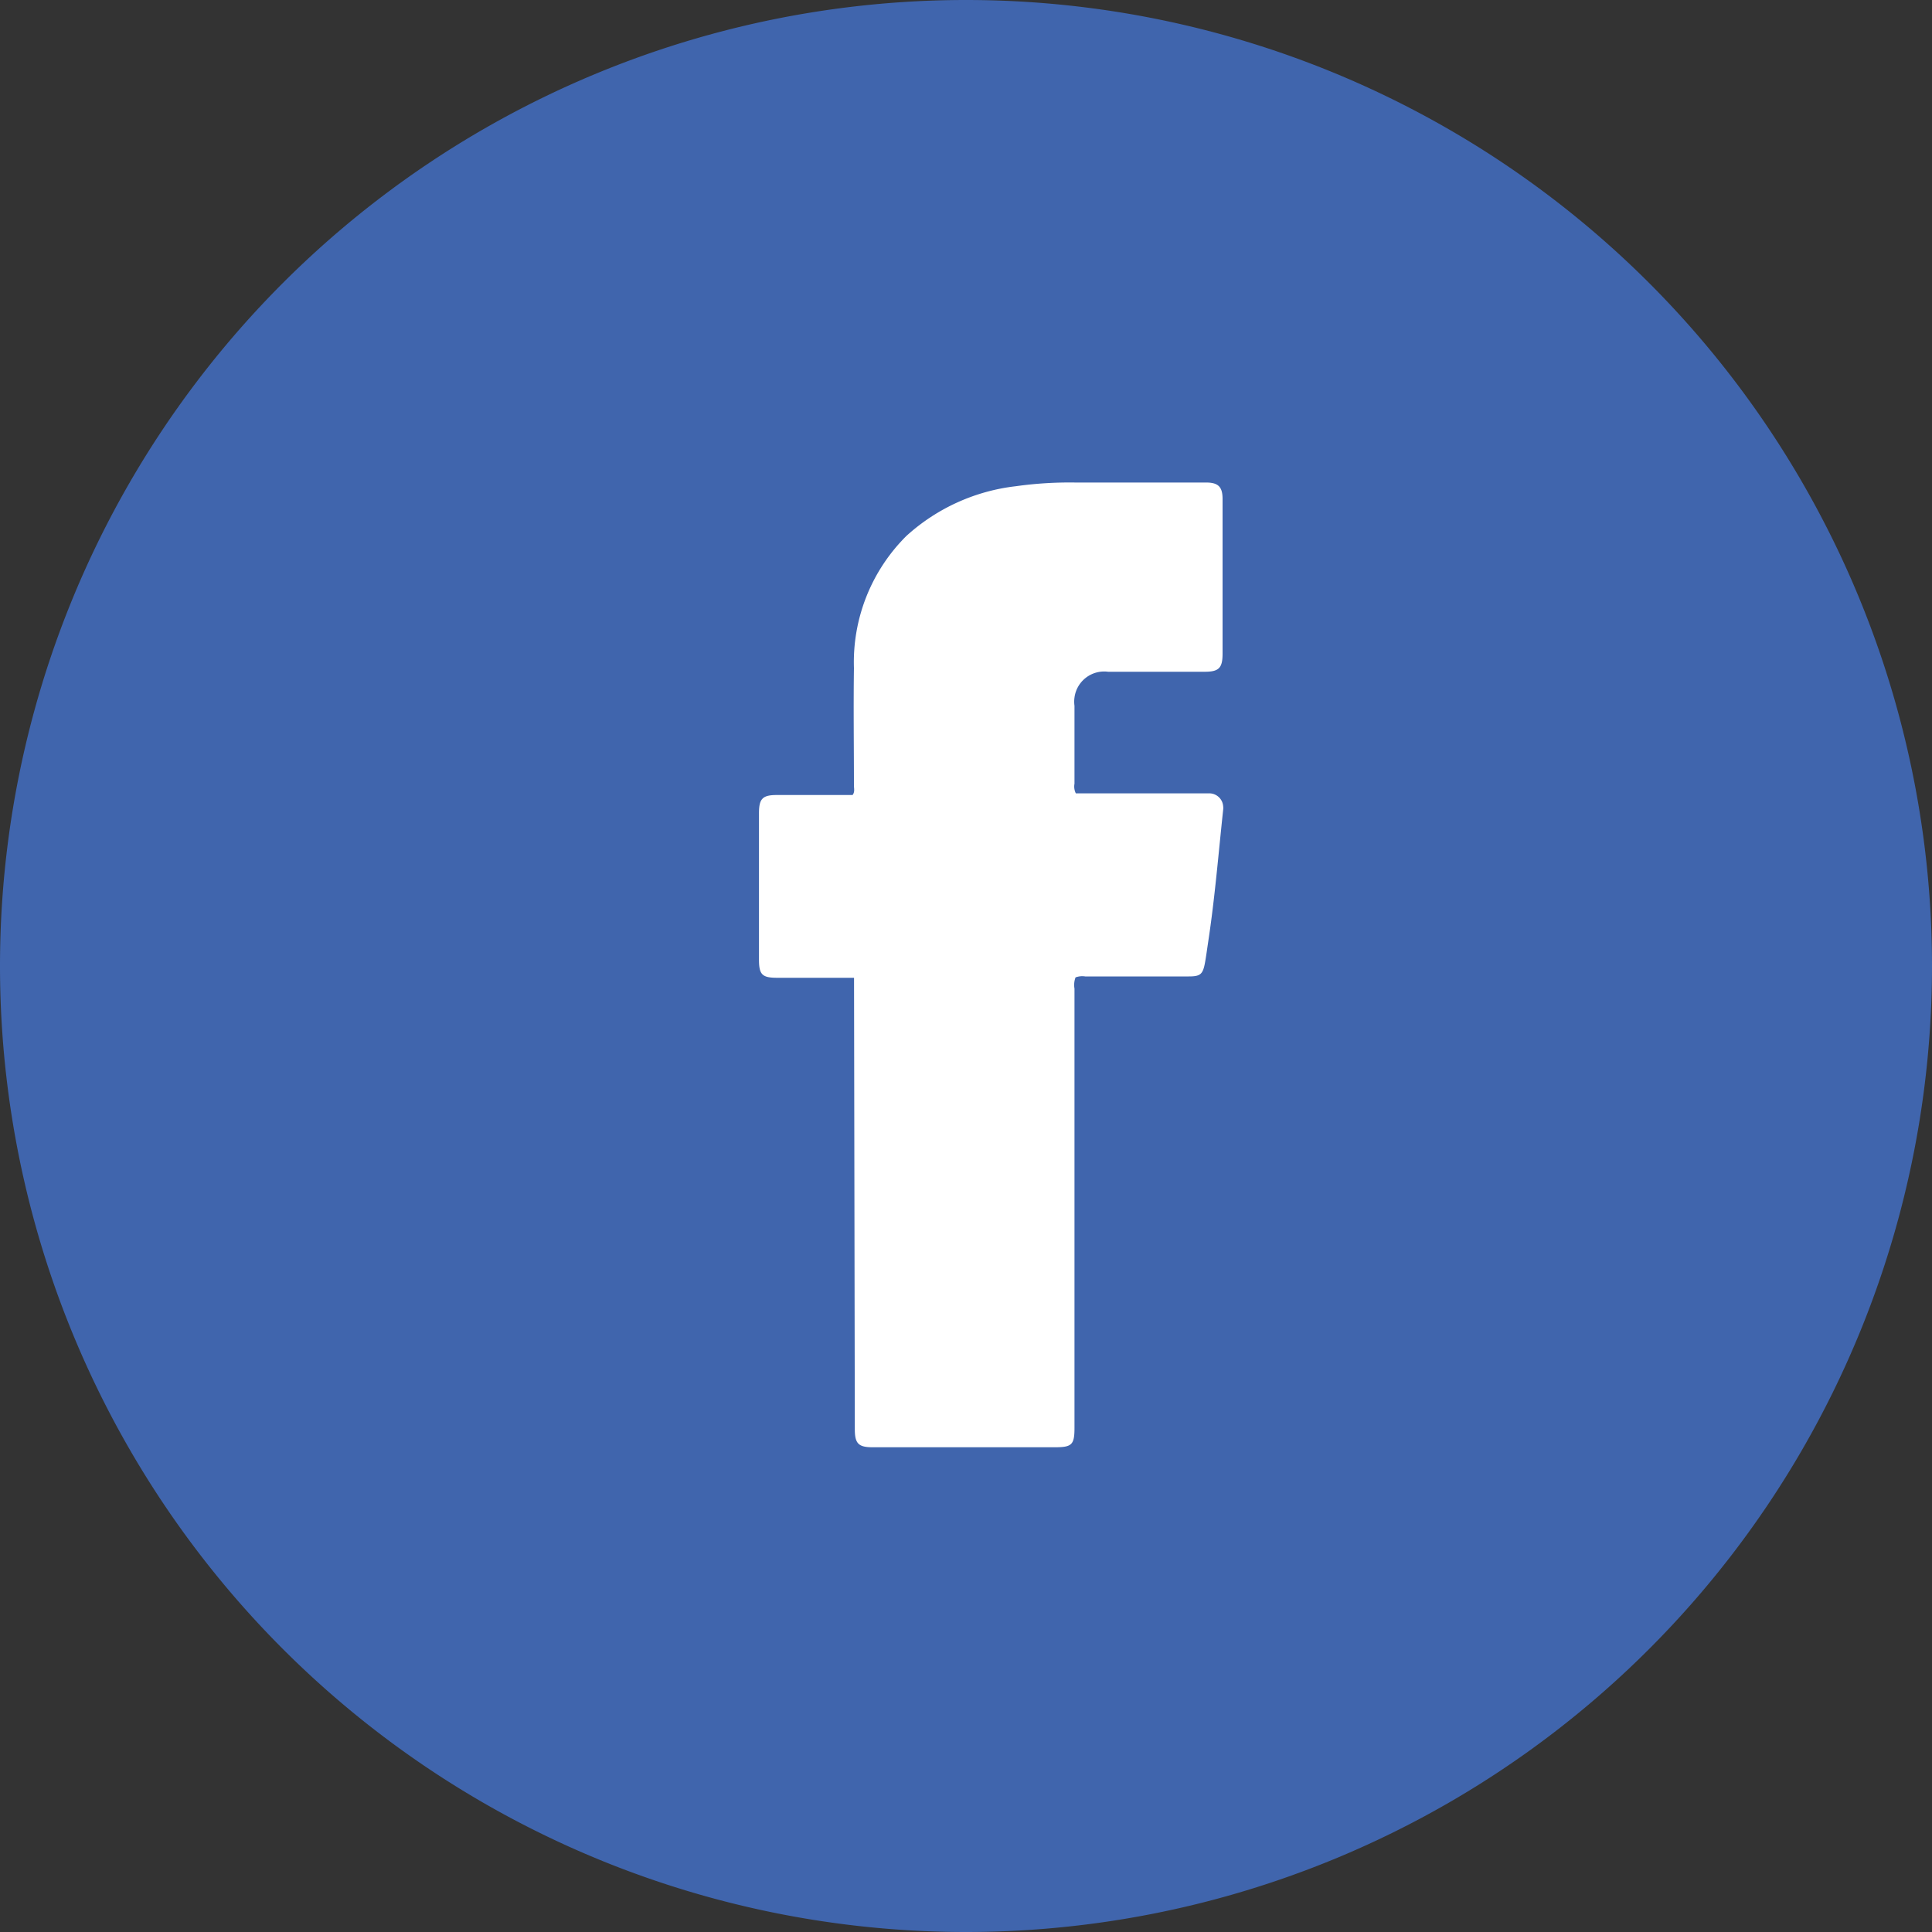 <svg xmlns="http://www.w3.org/2000/svg" width="20" height="20" viewBox="0 0 20 20">
  <rect x="0" y="0" width="20" height="20" fill="#333333" stroke="none"/>
  <g id="icn_FB" transform="translate(-1617 -116.638)">
    <path id="Image-3" d="M1627,116.638h0a10,10,0,0,1,10,10h0a10,10,0,0,1-10,10h0a10,10,0,0,1-10-10h0A10,10,0,0,1,1627,116.638Z" fill="#4065ad"/>
    <path id="Path_33888" data-name="Path 33888" d="M1625.841,126.76h-.795c-.156,0-.189-.032-.189-.189v-1.516c0-.149.037-.187.184-.187h.785c.025-.033.014-.066.014-.1,0-.4-.006-.807,0-1.214a1.843,1.843,0,0,1,.543-1.368,2.03,2.03,0,0,1,1.136-.515,3.986,3.986,0,0,1,.608-.038h1.357c.128,0,.172.045.172.171v1.6c0,.149-.038.188-.185.188h-1a.31.31,0,0,0-.348.267.3.3,0,0,0,0,.085v.807a.159.159,0,0,0,.014.1h1.372a.144.144,0,0,1,.153.132.132.132,0,0,1,0,.039c-.049.456-.086.914-.155,1.367-.011.072-.02.143-.033.215-.022.12-.048.142-.168.142h-1.072a.2.2,0,0,0-.1.01.22.22,0,0,0-.011.116v4.548c0,.176-.028.2-.206.2h-1.883c-.147,0-.185-.038-.185-.186Z" fill="#fff"/>
  </g>
</svg>
